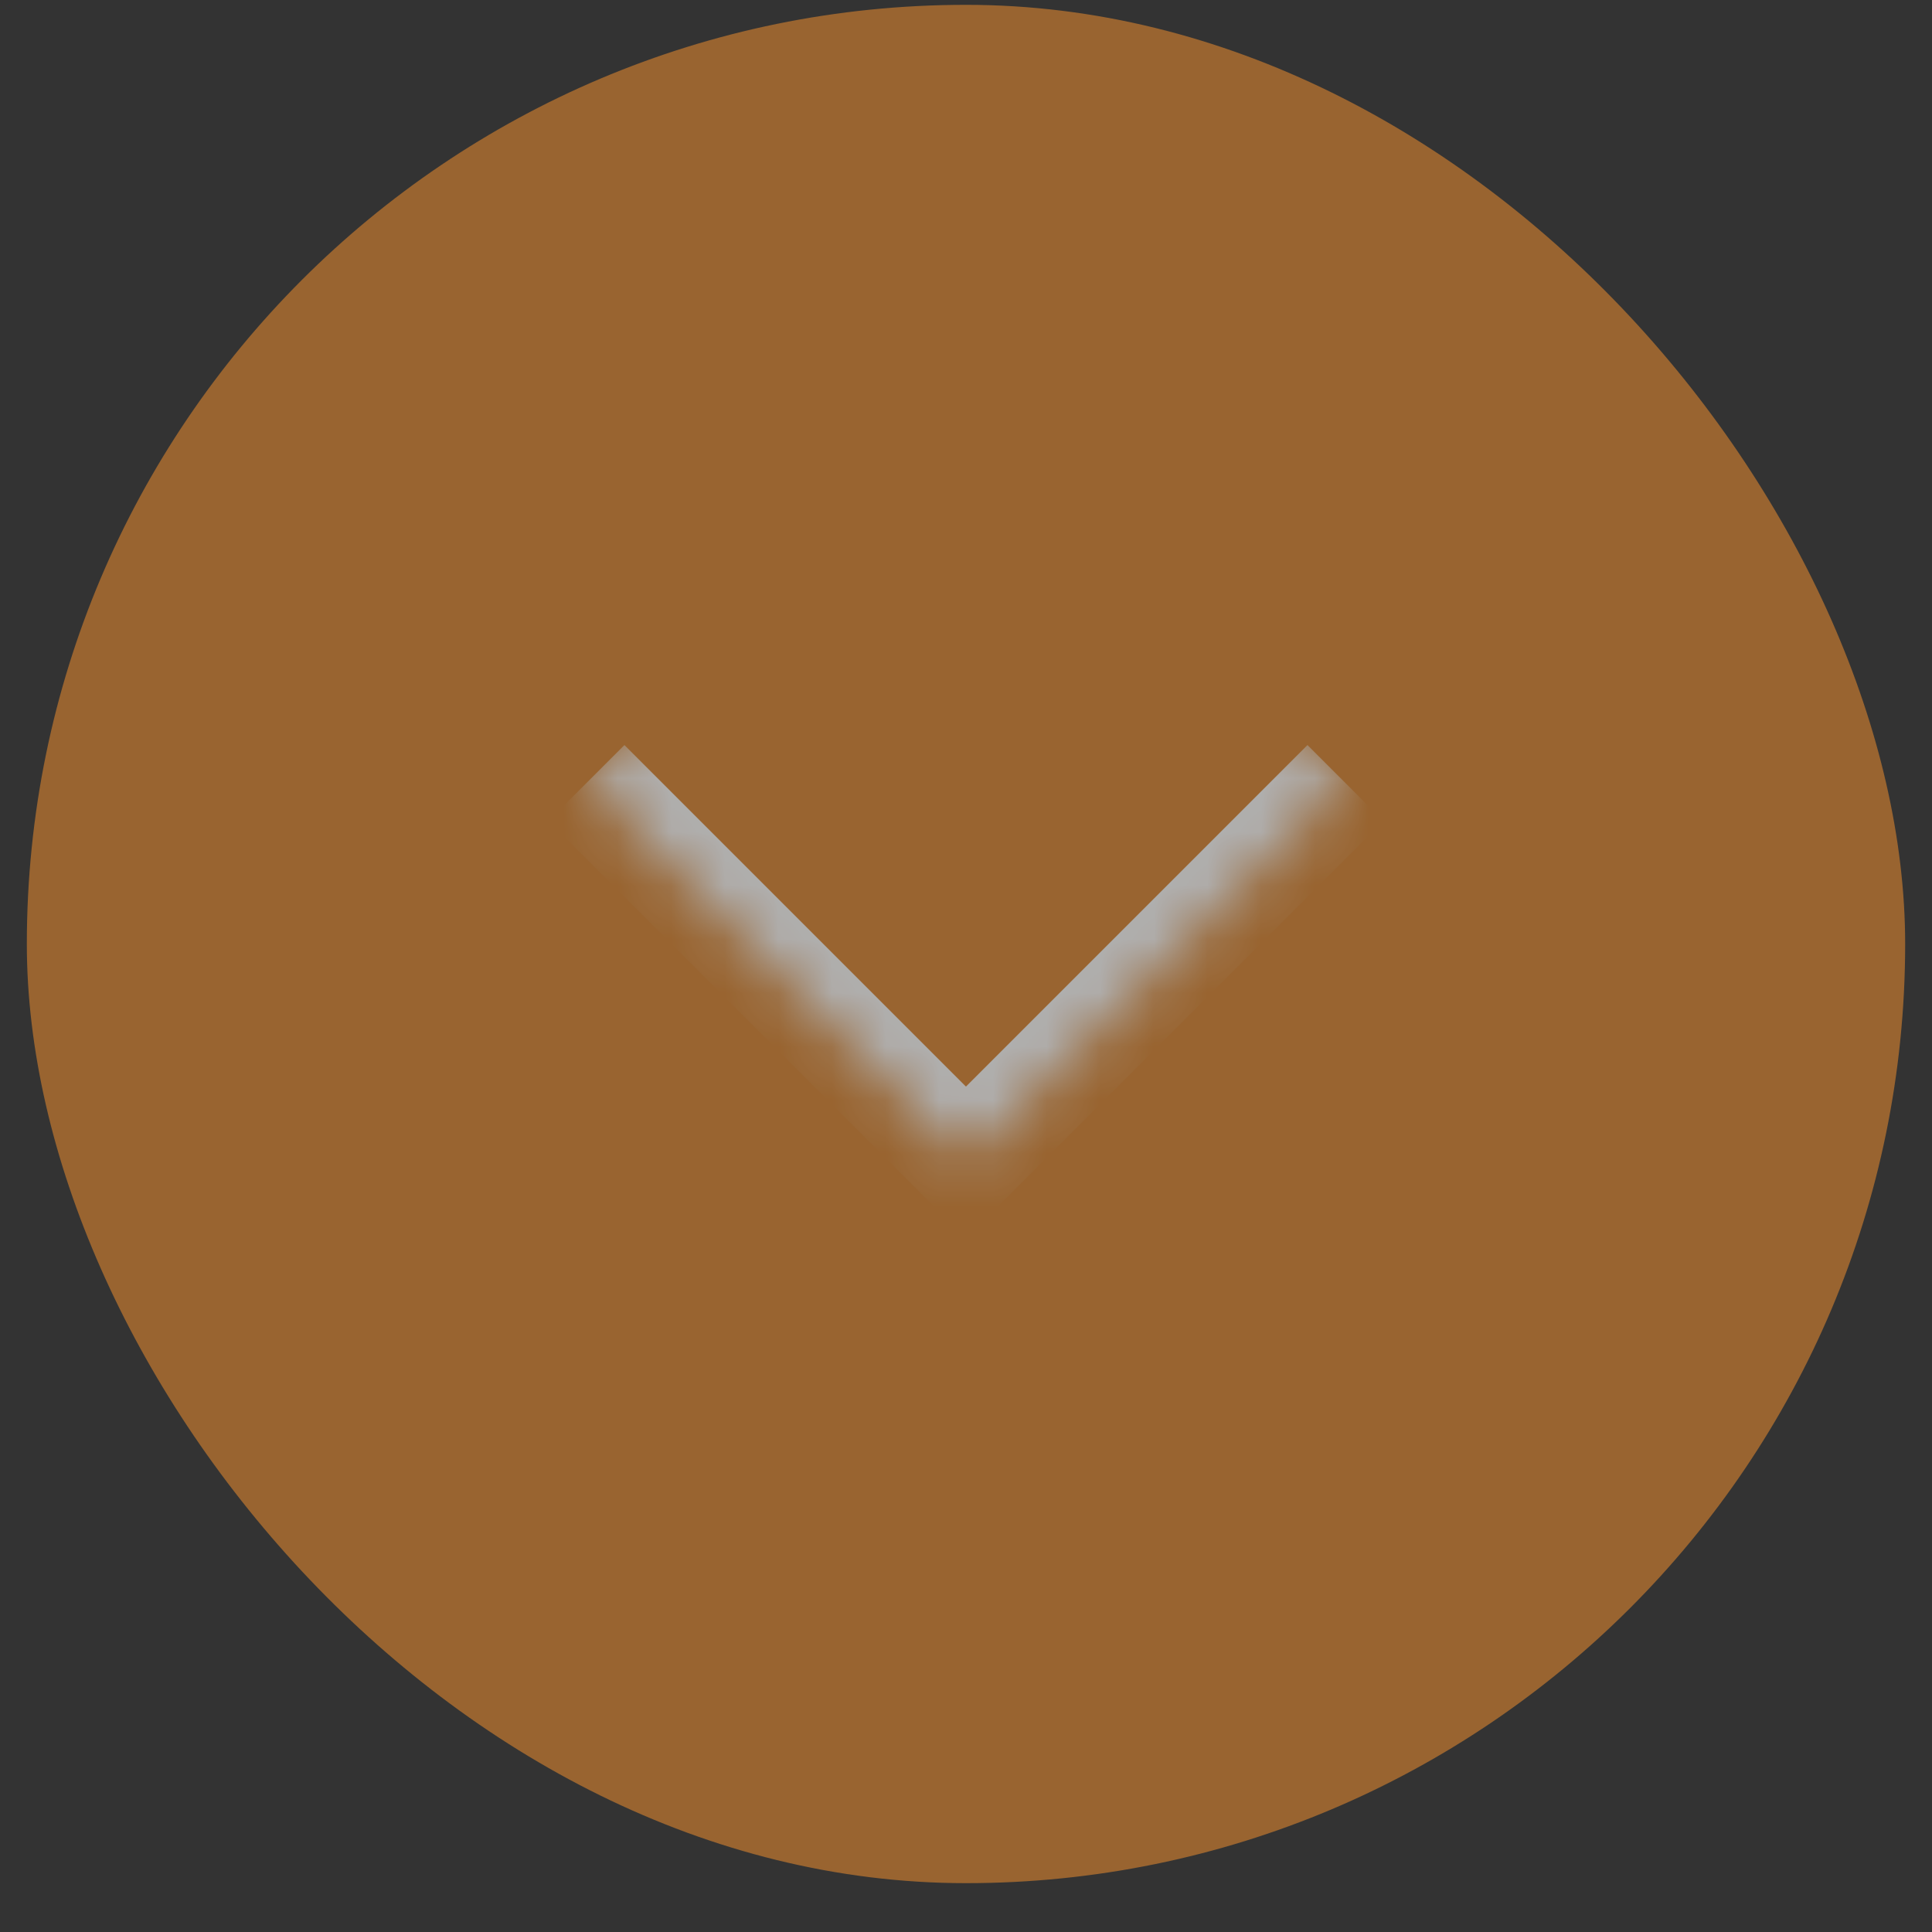 <svg width="36" height="36" viewBox="0 0 36 36" fill="none" xmlns="http://www.w3.org/2000/svg">
<rect x="0" y="0" width="36" height="36" fill="#333333" stroke="none"/>
<g id="Main &#226;&#134;&#146; Section &#226;&#134;&#146; Link" opacity="0.61">
<rect x="0.5" y="0.09" width="35" height="35" rx="17.5" fill="#D9832E"/>
<g id="span">
<mask id="path-2-inside-1_10_18" fill="white">
<path d="M25.07 14.59L17.999 21.661L10.928 14.59L17.999 7.519L25.07 14.59Z"/>
</mask>
<path d="M17.999 21.661L17.292 22.368L17.999 23.075L18.706 22.368L17.999 21.661ZM24.363 13.883L17.292 20.954L18.706 22.368L25.777 15.297L24.363 13.883ZM18.706 20.954L11.635 13.883L10.221 15.297L17.292 22.368L18.706 20.954Z" fill="white" mask="url(#path-2-inside-1_10_18)"/>
</g>
</g>
</svg>
